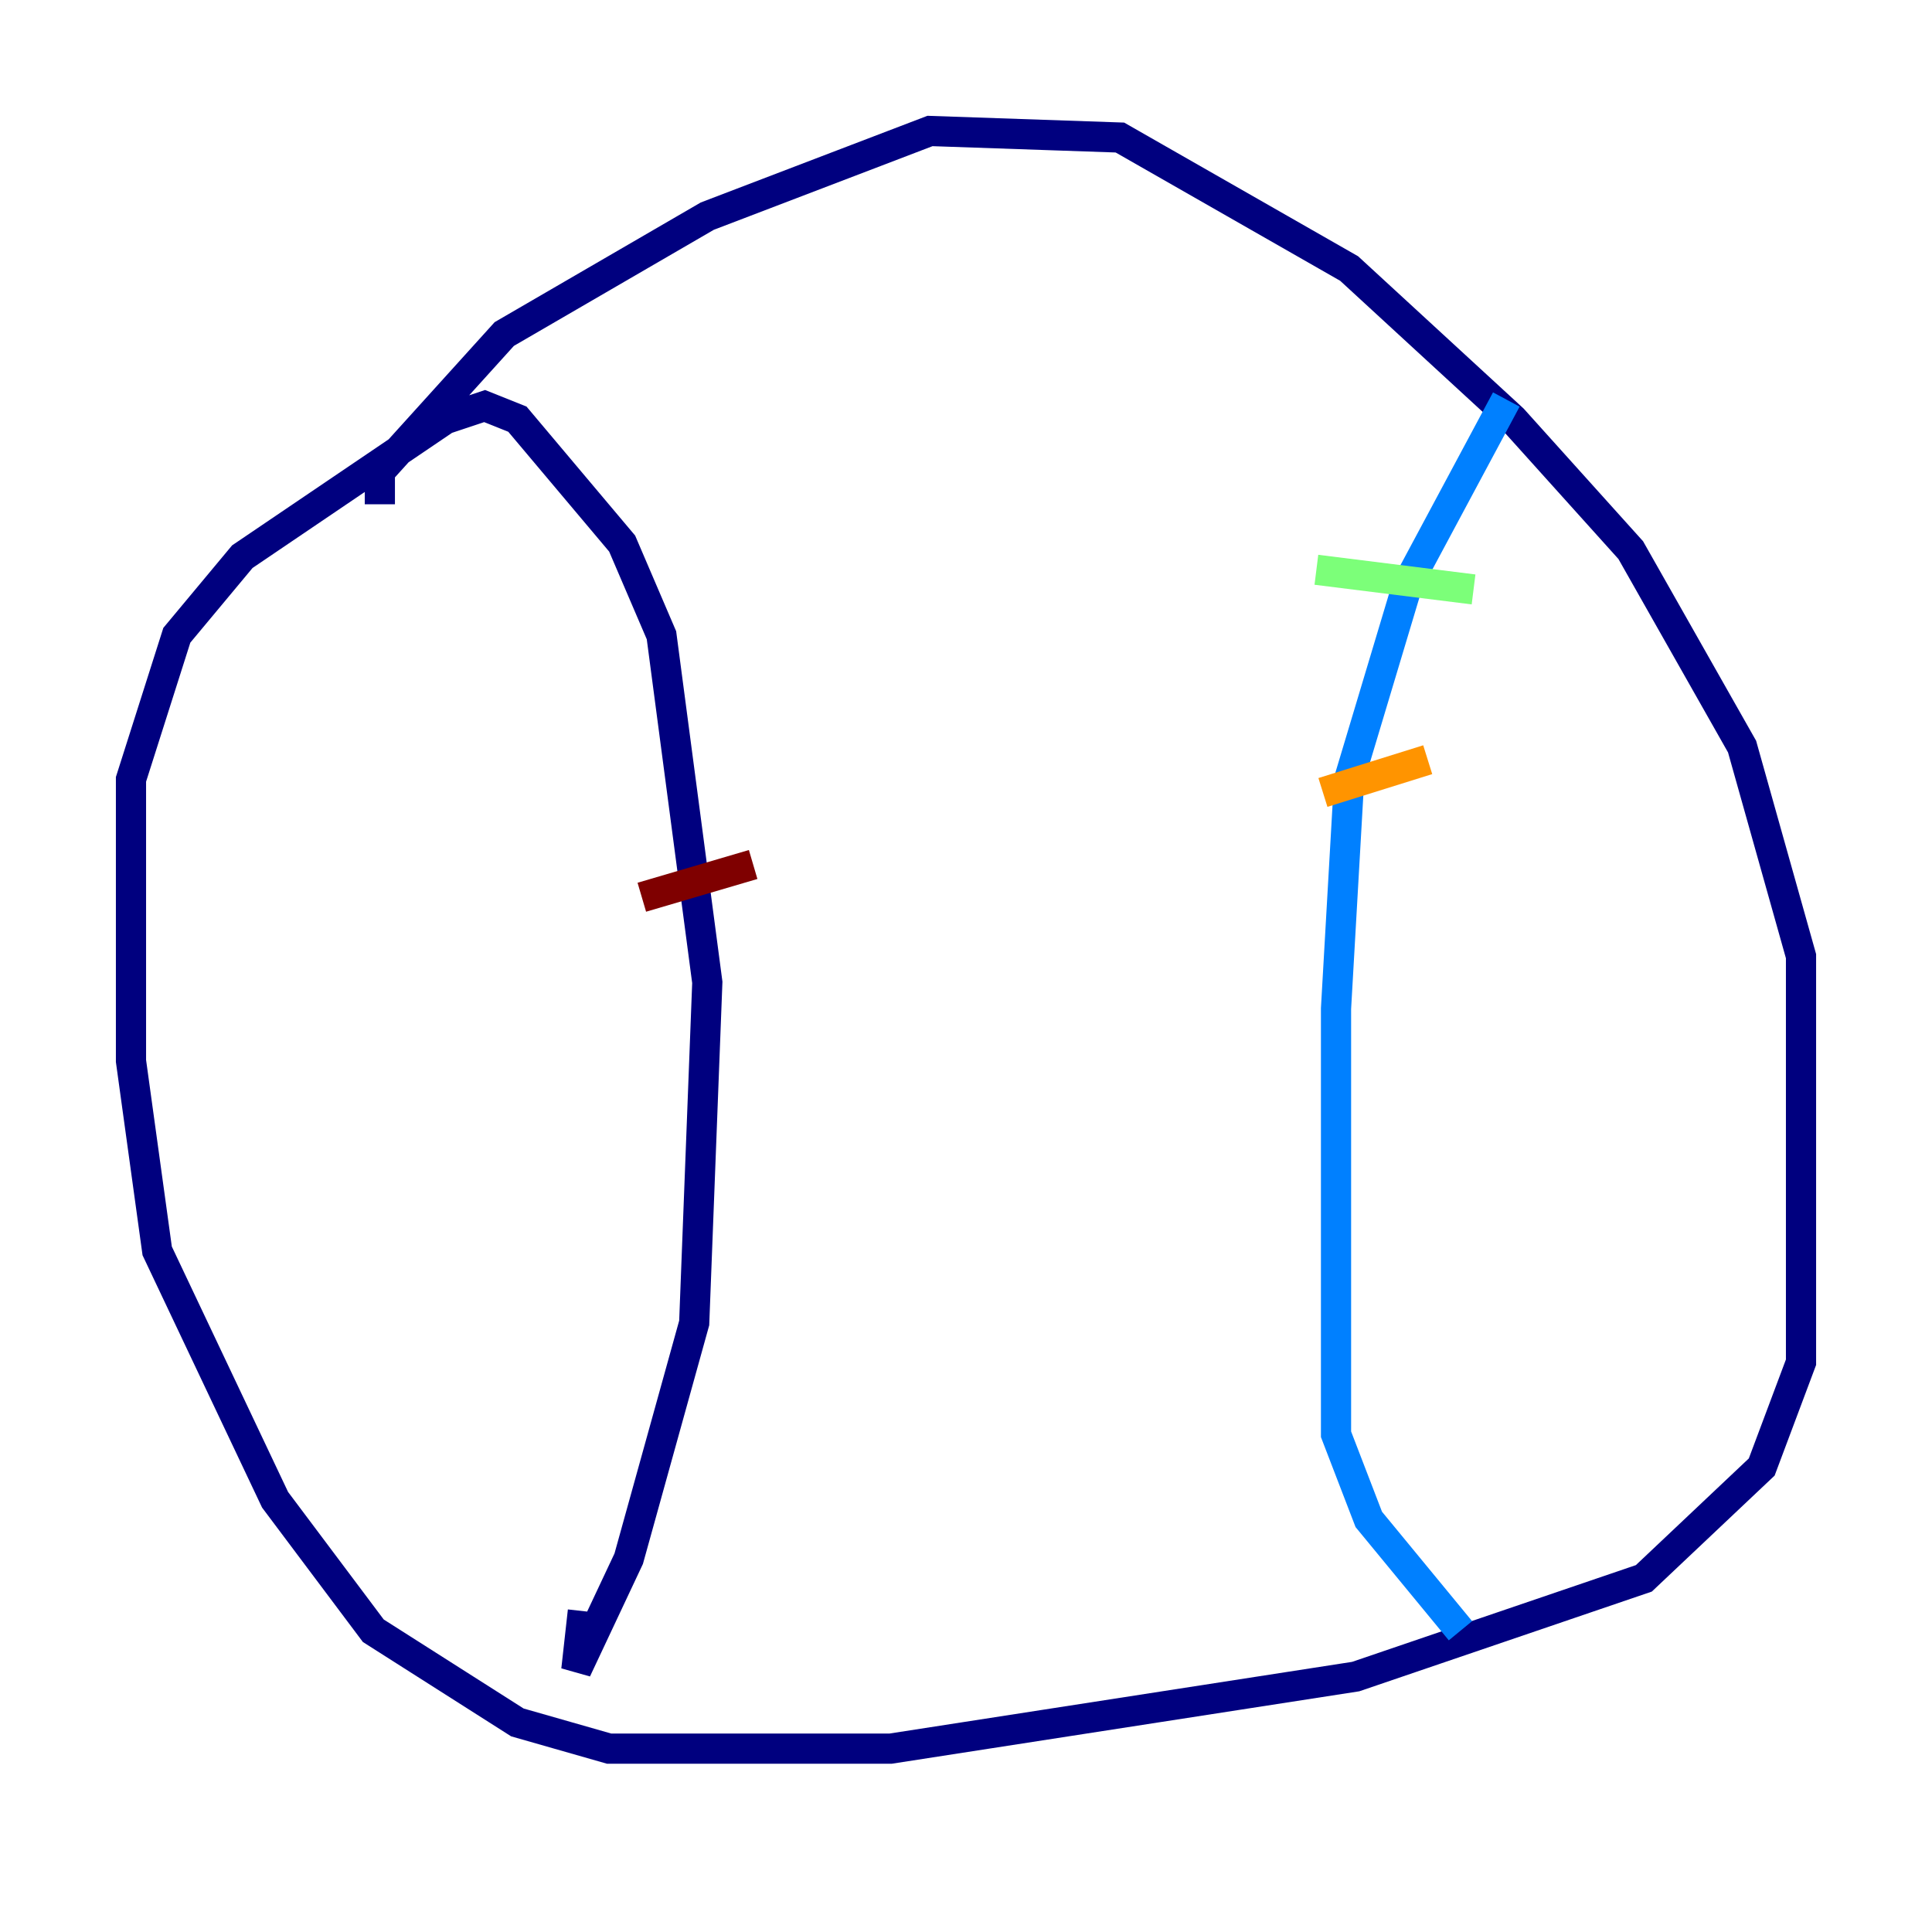 <?xml version="1.0" encoding="utf-8" ?>
<svg baseProfile="tiny" height="128" version="1.2" viewBox="0,0,128,128" width="128" xmlns="http://www.w3.org/2000/svg" xmlns:ev="http://www.w3.org/2001/xml-events" xmlns:xlink="http://www.w3.org/1999/xlink"><defs /><polyline fill="none" points="25.166,33.41 25.166,31.241 33.41,22.129 46.861,14.319 61.614,8.678 74.197,9.112 89.383,17.79 100.231,27.77 108.041,36.447 115.417,49.464 119.322,63.349 119.322,90.251 116.719,97.193 108.909,104.57 89.817,111.078 59.01,115.851 40.352,115.851 34.278,114.115 24.732,108.041 18.224,99.363 10.414,82.875 8.678,70.291 8.678,51.634 11.715,42.088 16.054,36.881 29.505,27.77 32.108,26.902 34.278,27.77 41.22,36.014 43.824,42.088 46.861,65.085 45.993,87.647 41.654,103.268 38.183,110.644 38.617,106.739" stroke="#00007f" stroke-width="2" /><polyline fill="none" points="99.797,26.468 93.288,38.617 89.383,51.634 88.515,66.82 88.515,95.024 90.685,100.664 96.759,108.041" stroke="#0080ff" stroke-width="2" /><polyline fill="none" points="87.214,37.749 97.627,39.051" stroke="#7cff79" stroke-width="2" /><polyline fill="none" points="87.647,52.502 94.59,50.332" stroke="#ff9400" stroke-width="2" /><polyline fill="none" points="42.522,59.444 49.898,57.275" stroke="#7f0000" stroke-width="2" /></svg>